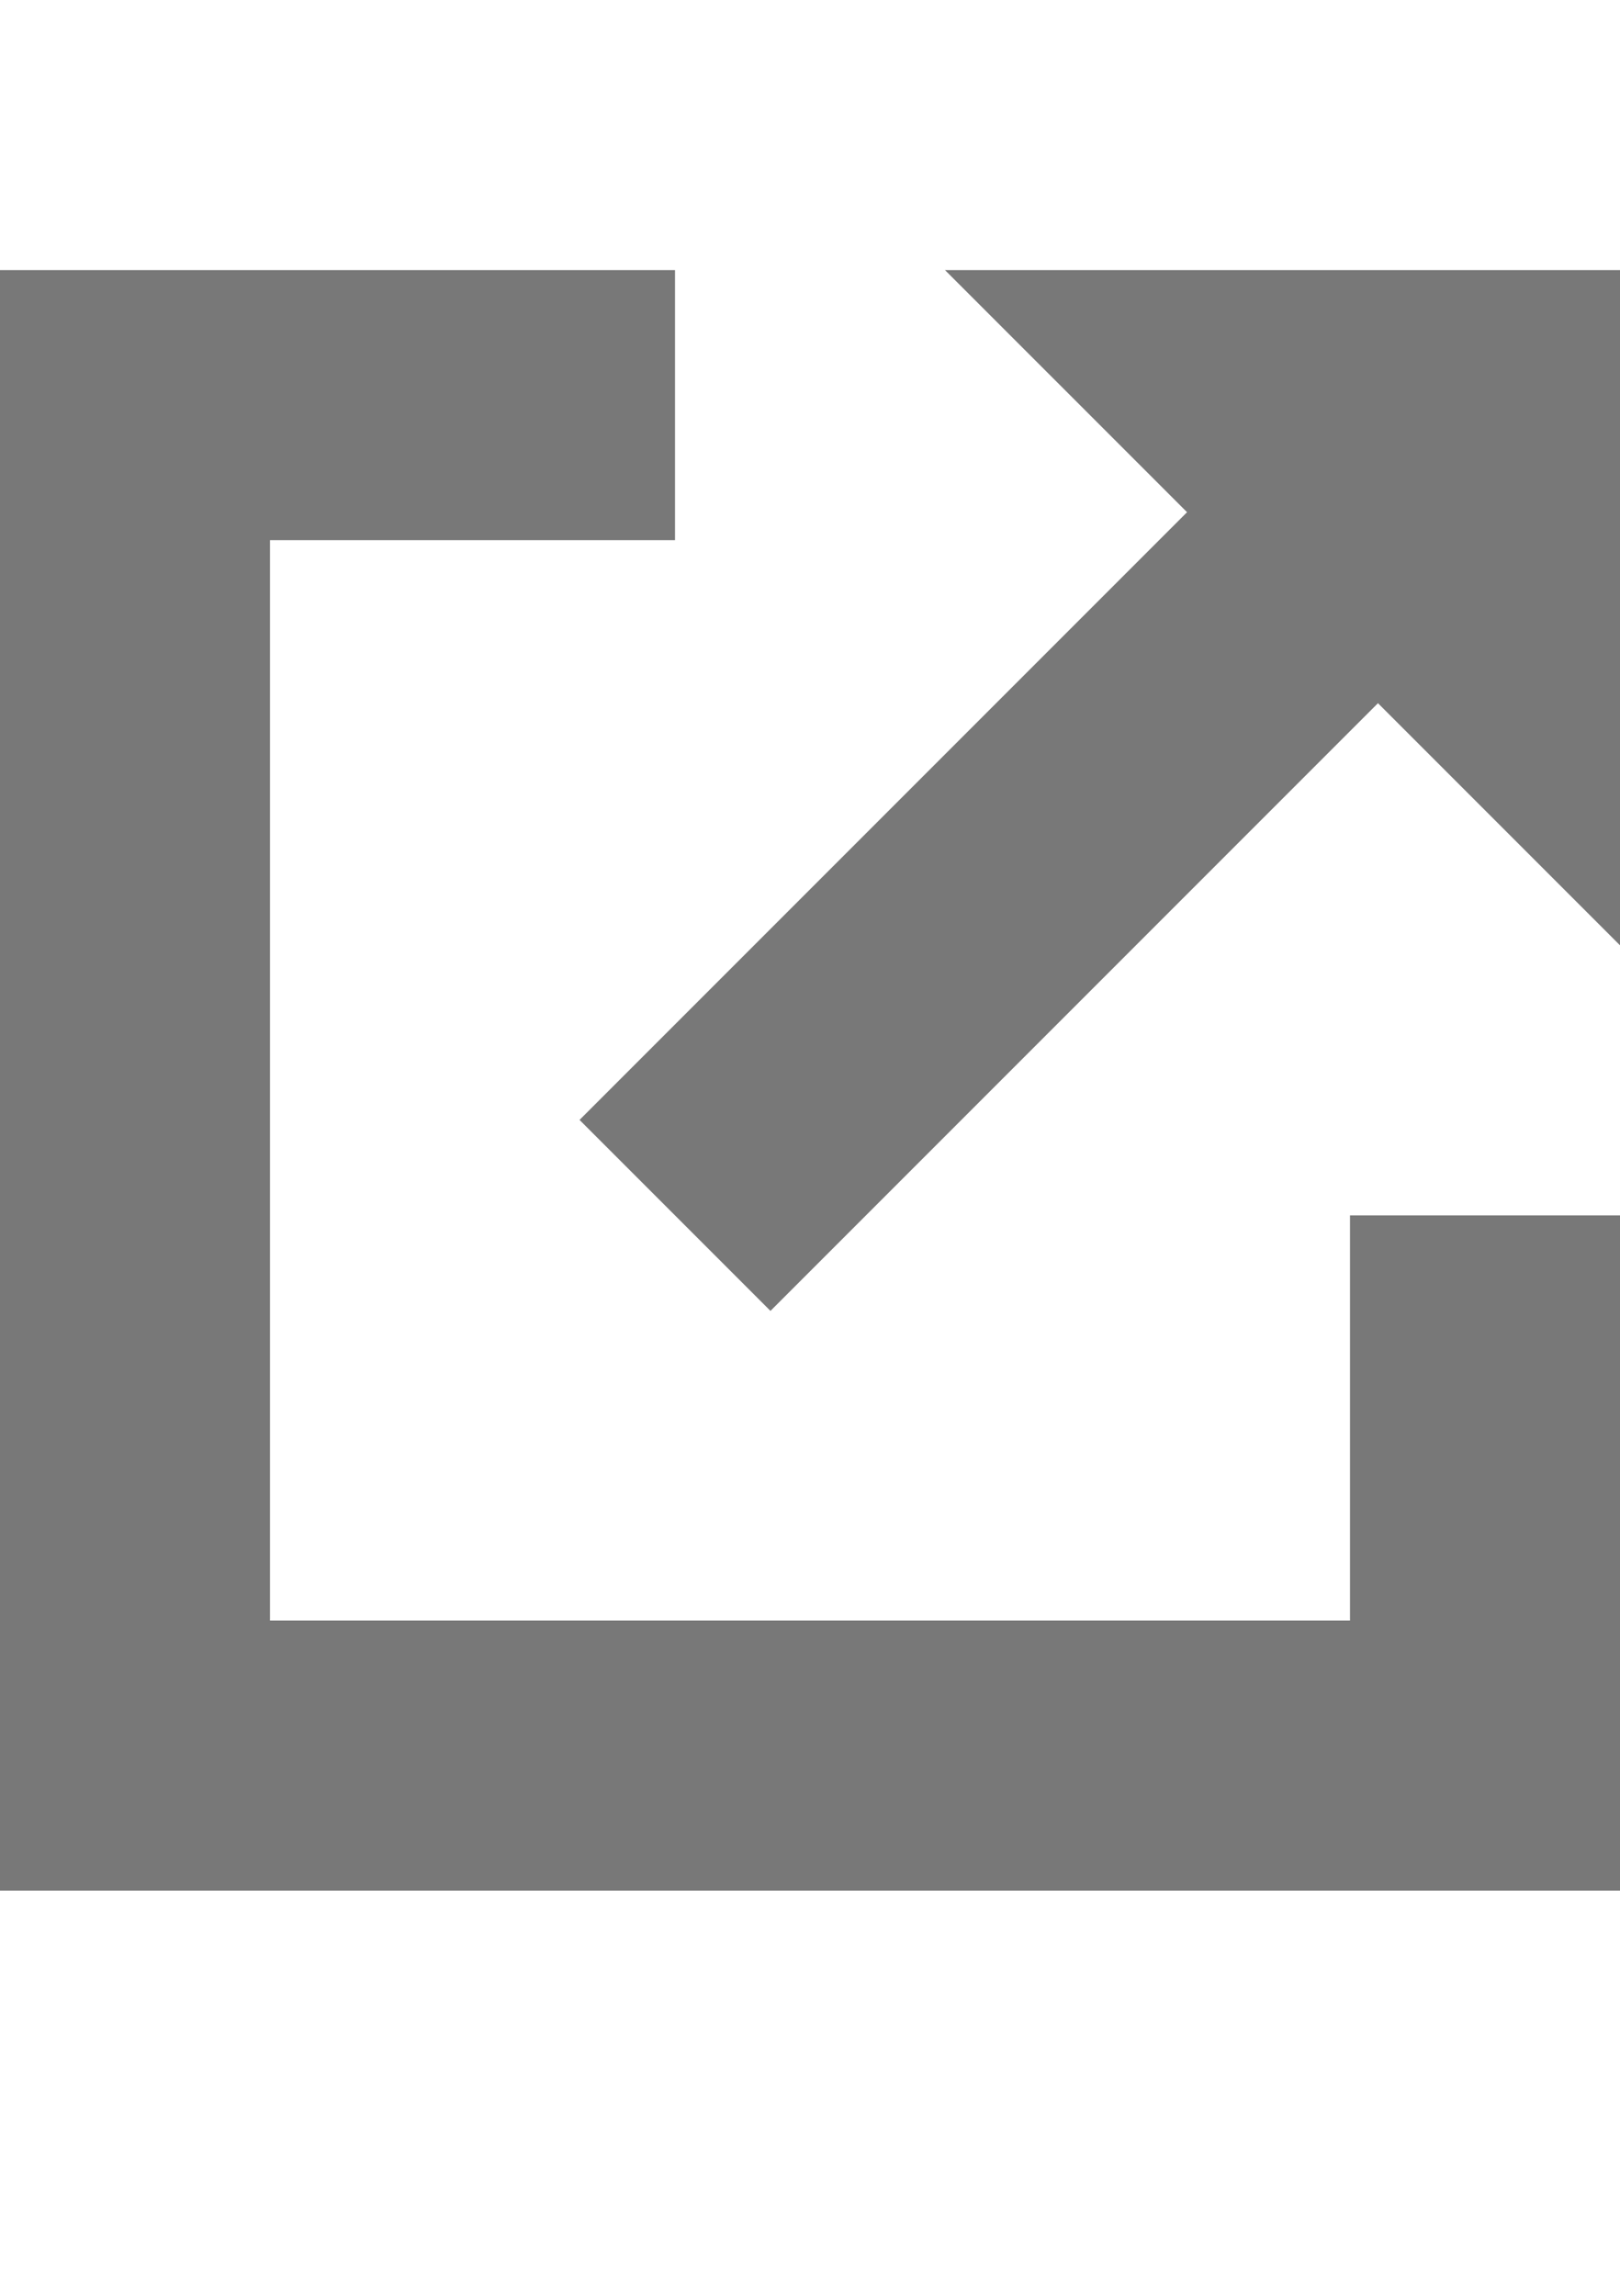 <?xml version="1.0" encoding="utf-8"?>
<!-- Generator: Adobe Illustrator 19.2.1, SVG Export Plug-In . SVG Version: 6.00 Build 0)  -->
<svg version="1.2" baseProfile="tiny" id="Layer_1" xmlns="http://www.w3.org/2000/svg" xmlns:xlink="http://www.w3.org/1999/xlink"
	 x="0px" y="0px" viewBox="0 0 12 17" xml:space="preserve">
<g>
	<polyline fill="none" stroke="#787878" stroke-width="2" stroke-miterlimit="10" points="5,3 1,3 1,13 11,13 11,9 	"/>
	<polygon fill="#787878" points="12,7 12,2 7,2 	"/>
	<line fill="none" stroke="#787878" stroke-width="2" stroke-miterlimit="10" x1="9.9" y1="4.1" x2="5" y2="9"/>
</g>
</svg>
